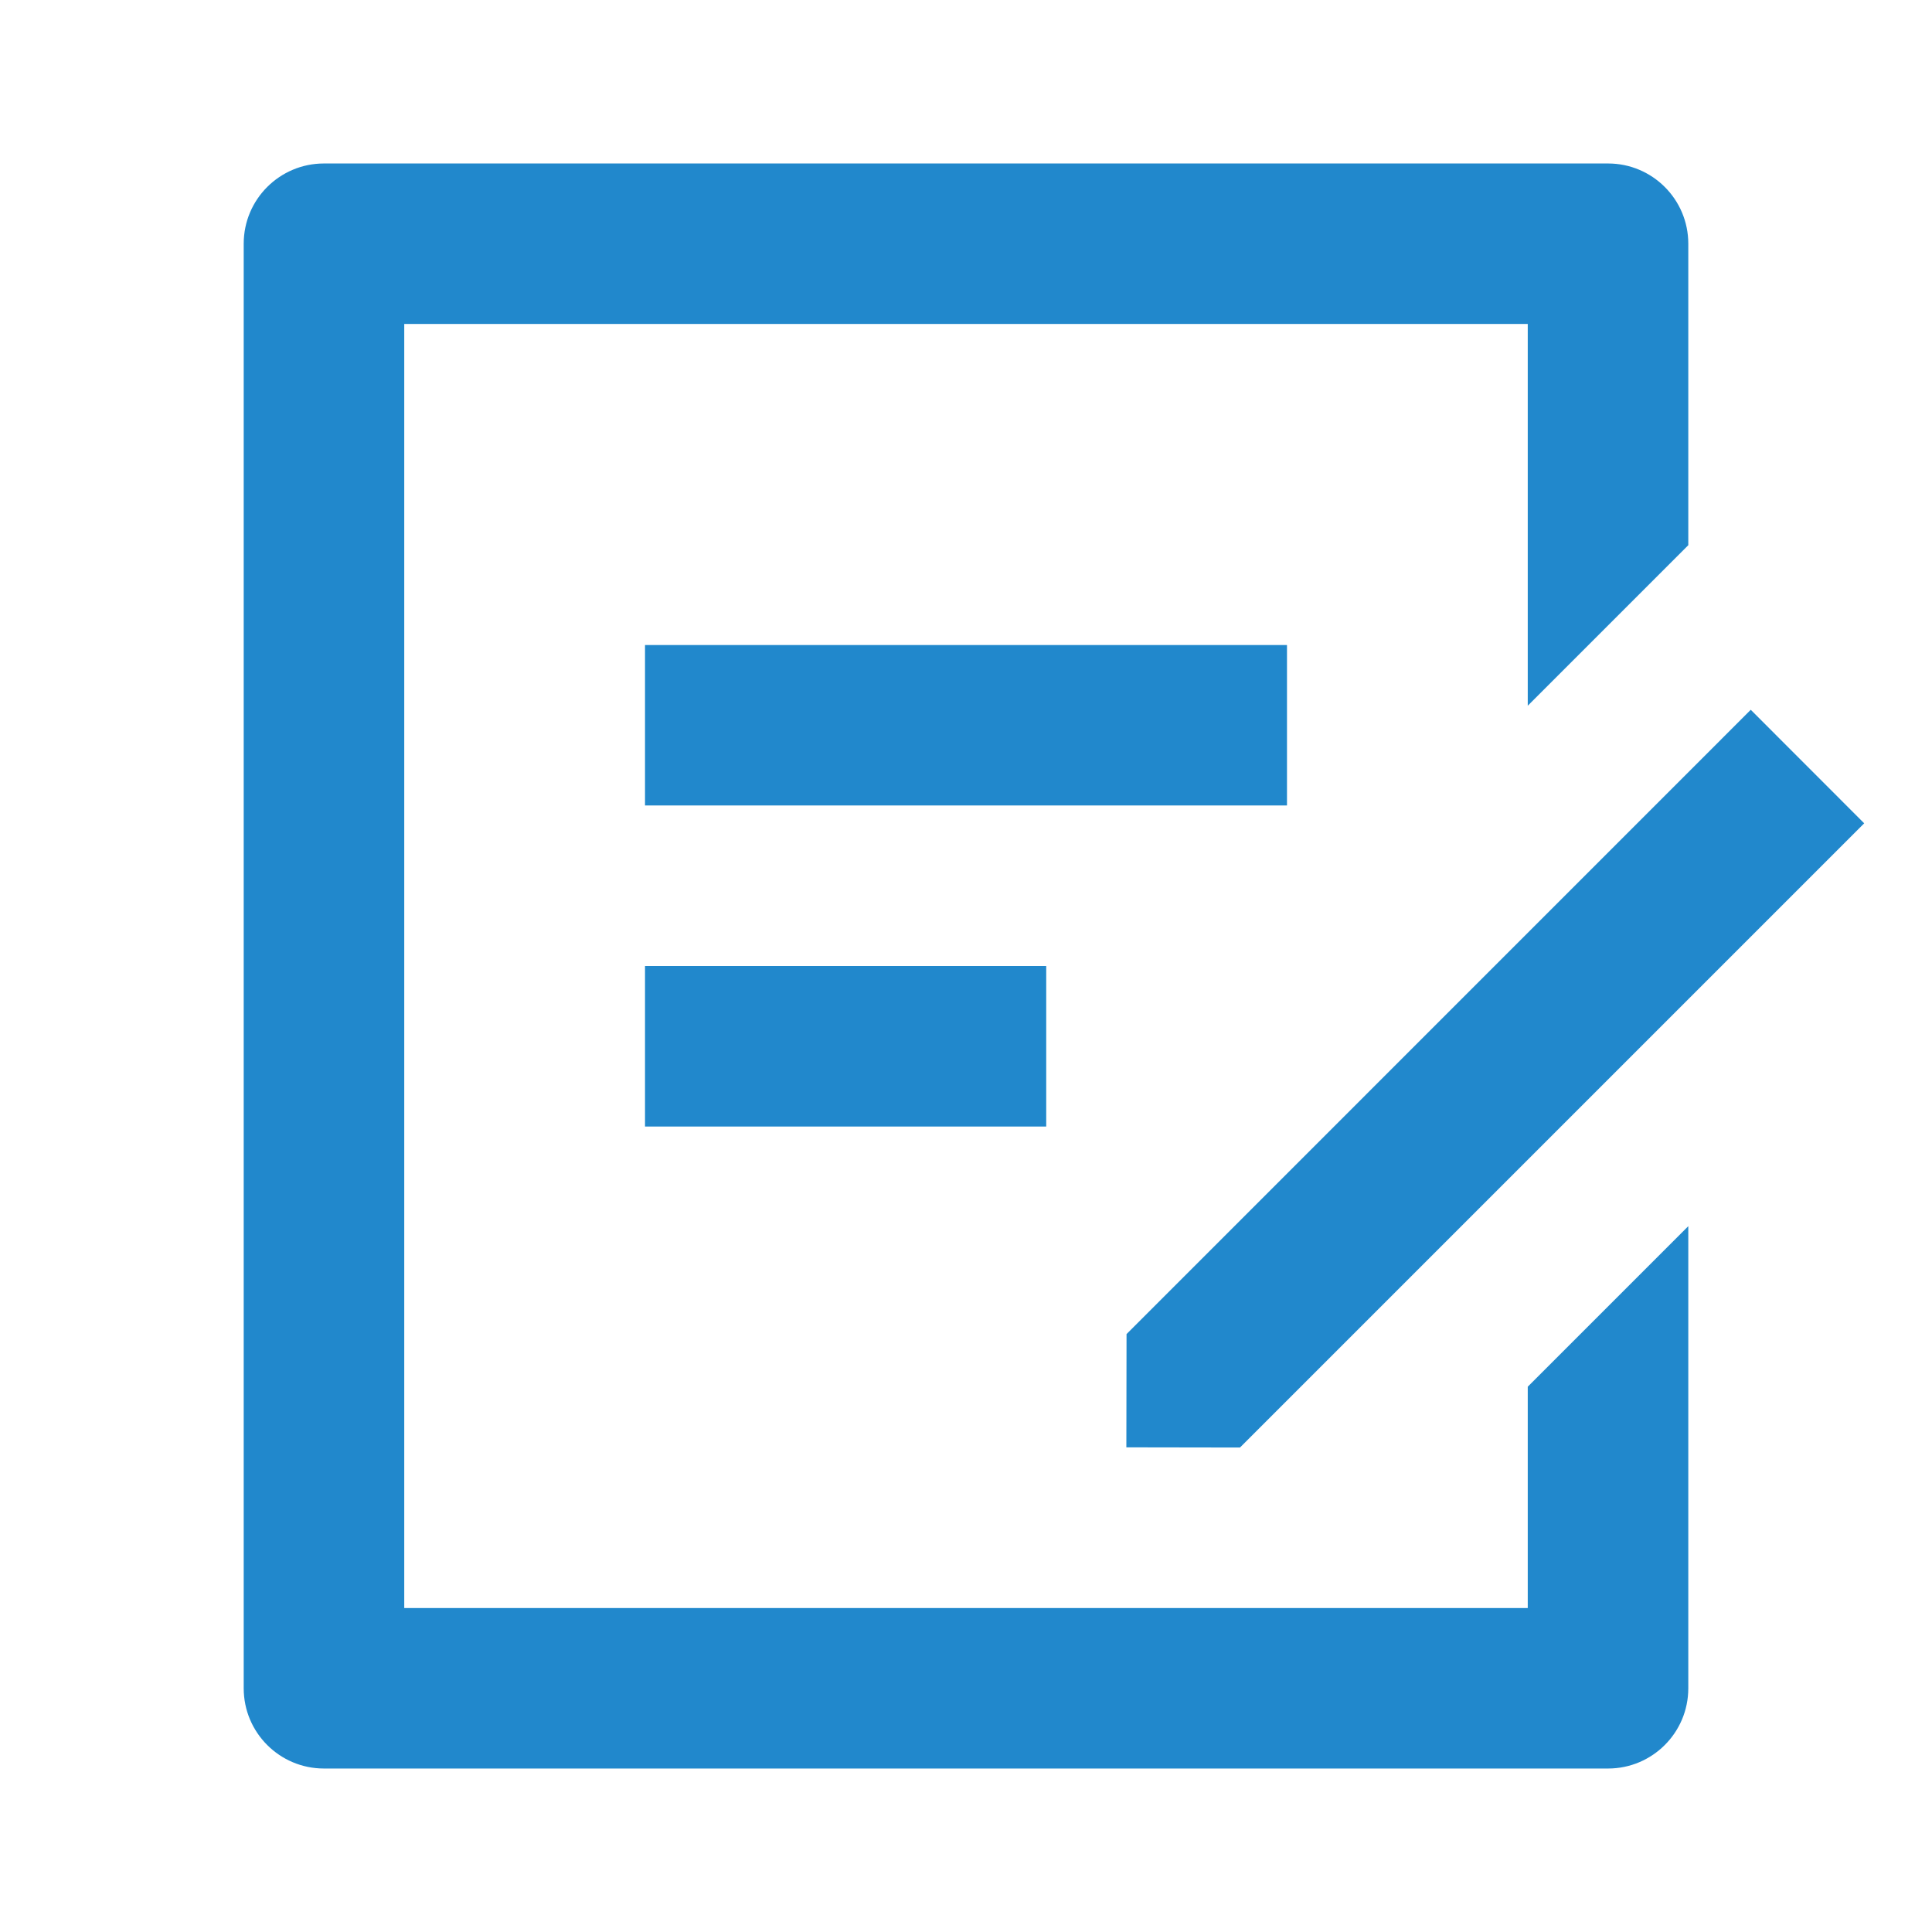 <svg width="21" height="21" viewBox="0 0 21 21" fill="none" xmlns="http://www.w3.org/2000/svg">
<g clip-path="url(#clip0_116_438)">
<path d="M17.479 1.777C17.96 1.777 18.351 2.167 18.351 2.649V5.926L16.606 7.671V3.521H4.394V17.479H16.606V15.073L18.351 13.328V18.351C18.351 18.833 17.96 19.223 17.479 19.223H3.521C3.04 19.223 2.649 18.833 2.649 18.351V2.649C2.649 2.167 3.04 1.777 3.521 1.777H17.479ZM19.03 7.715L20.263 8.949L13.478 15.734L12.243 15.732L12.245 14.501L19.03 7.715V7.715ZM11.372 10.5V12.245H7.011V10.5H11.372ZM13.989 7.011V8.755H7.011V7.011H13.989Z" fill="#2188CC"/>
</g>
<defs>
<clipPath id="clip0_116_438">
<rect width="20.936" height="20.936" fill="white" transform="translate(0.032 0.032)"/>
</clipPath>
</defs>
</svg>
